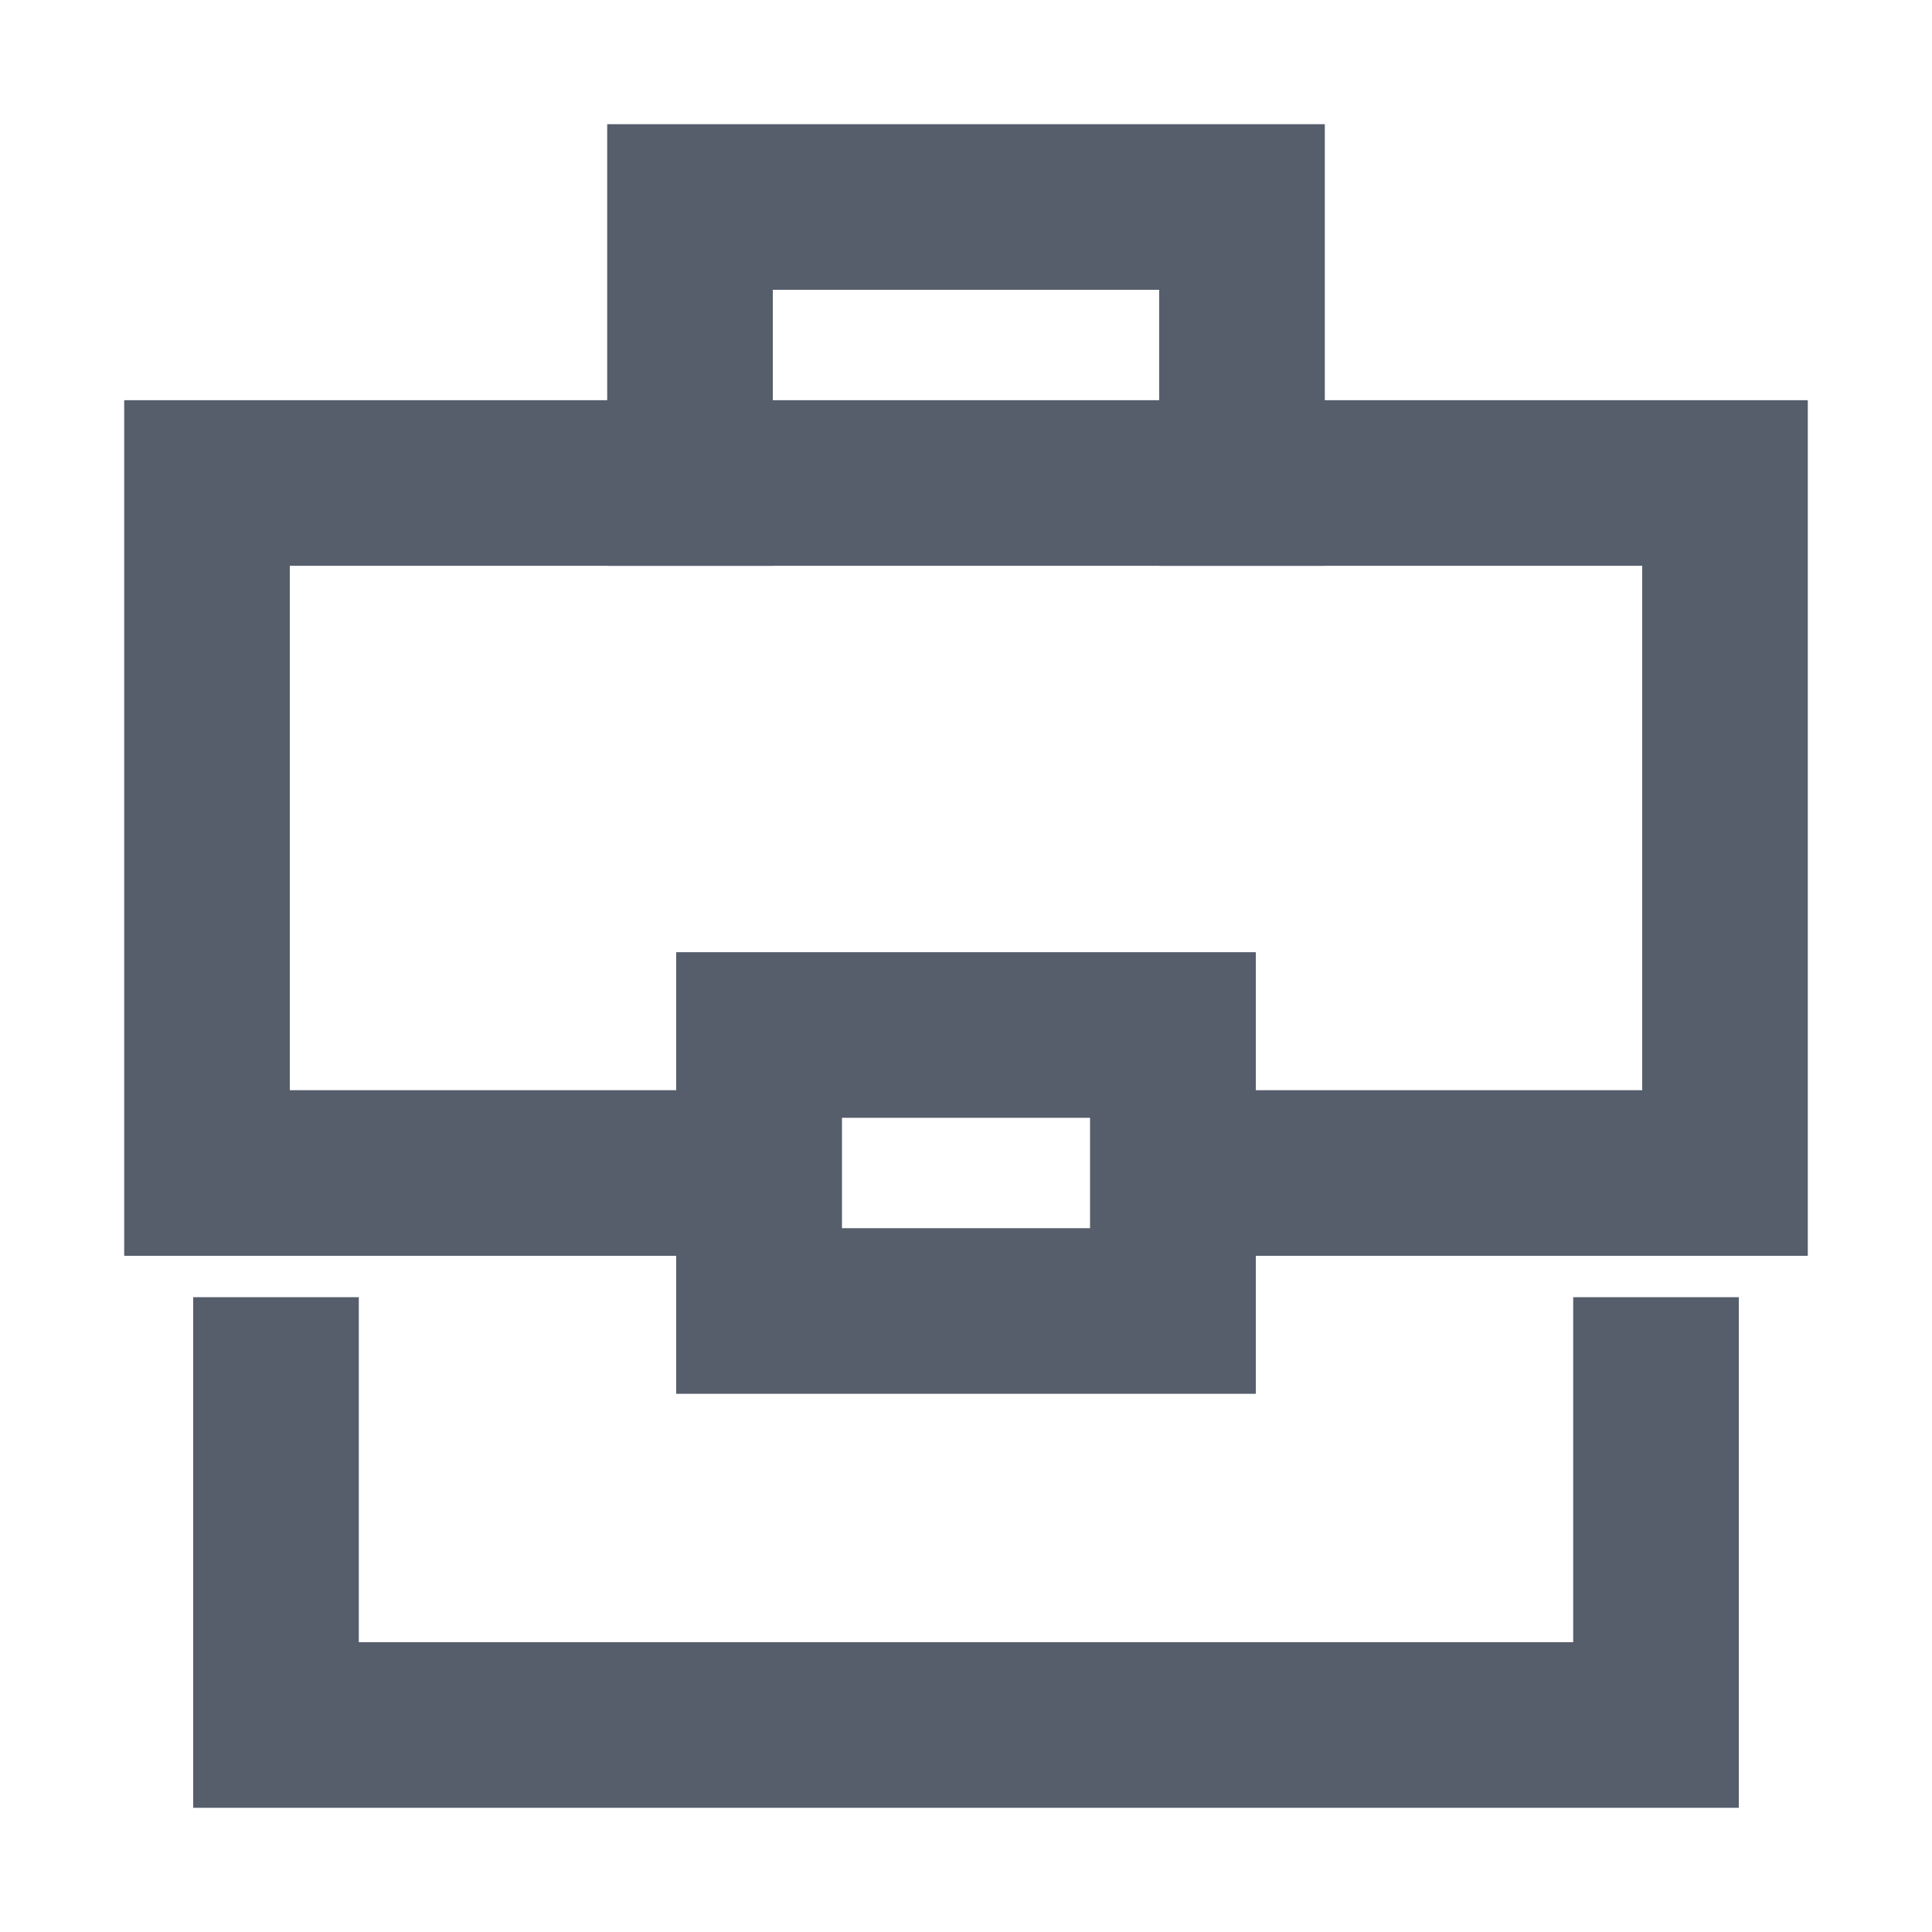 <svg width="14" height="14" viewBox="0 0 14 14" fill="none" xmlns="http://www.w3.org/2000/svg">
    <g clip-path="url(#clip0_50_2031)">
        <path d="M5 3.5L5 1.5L9 1.5V3.5" stroke="#565E6C" stroke-width="1.2" stroke-miterlimit="10" stroke-linecap="square"/>
        <path d="M5.5 8.5H1.5L1.5 3.5L12.5 3.5L12.5 8.5L8.5 8.5" stroke="#565E6C" stroke-width="1.2" stroke-miterlimit="10" stroke-linecap="square"/>
        <path d="M12 10V12.5L2 12.5L2 10" stroke="#565E6C" stroke-width="1.2" stroke-miterlimit="10" stroke-linecap="square"/>
        <path d="M8.5 7.5L5.5 7.5L5.5 9.5H8.5V7.5Z" stroke="#565E6C" stroke-width="1.2" stroke-miterlimit="10" stroke-linecap="square"/>
    </g>
    <defs>
        <clipPath id="clip0_50_2031">
            <rect width="14" height="14" fill="white"/>
        </clipPath>
    </defs>
</svg>
